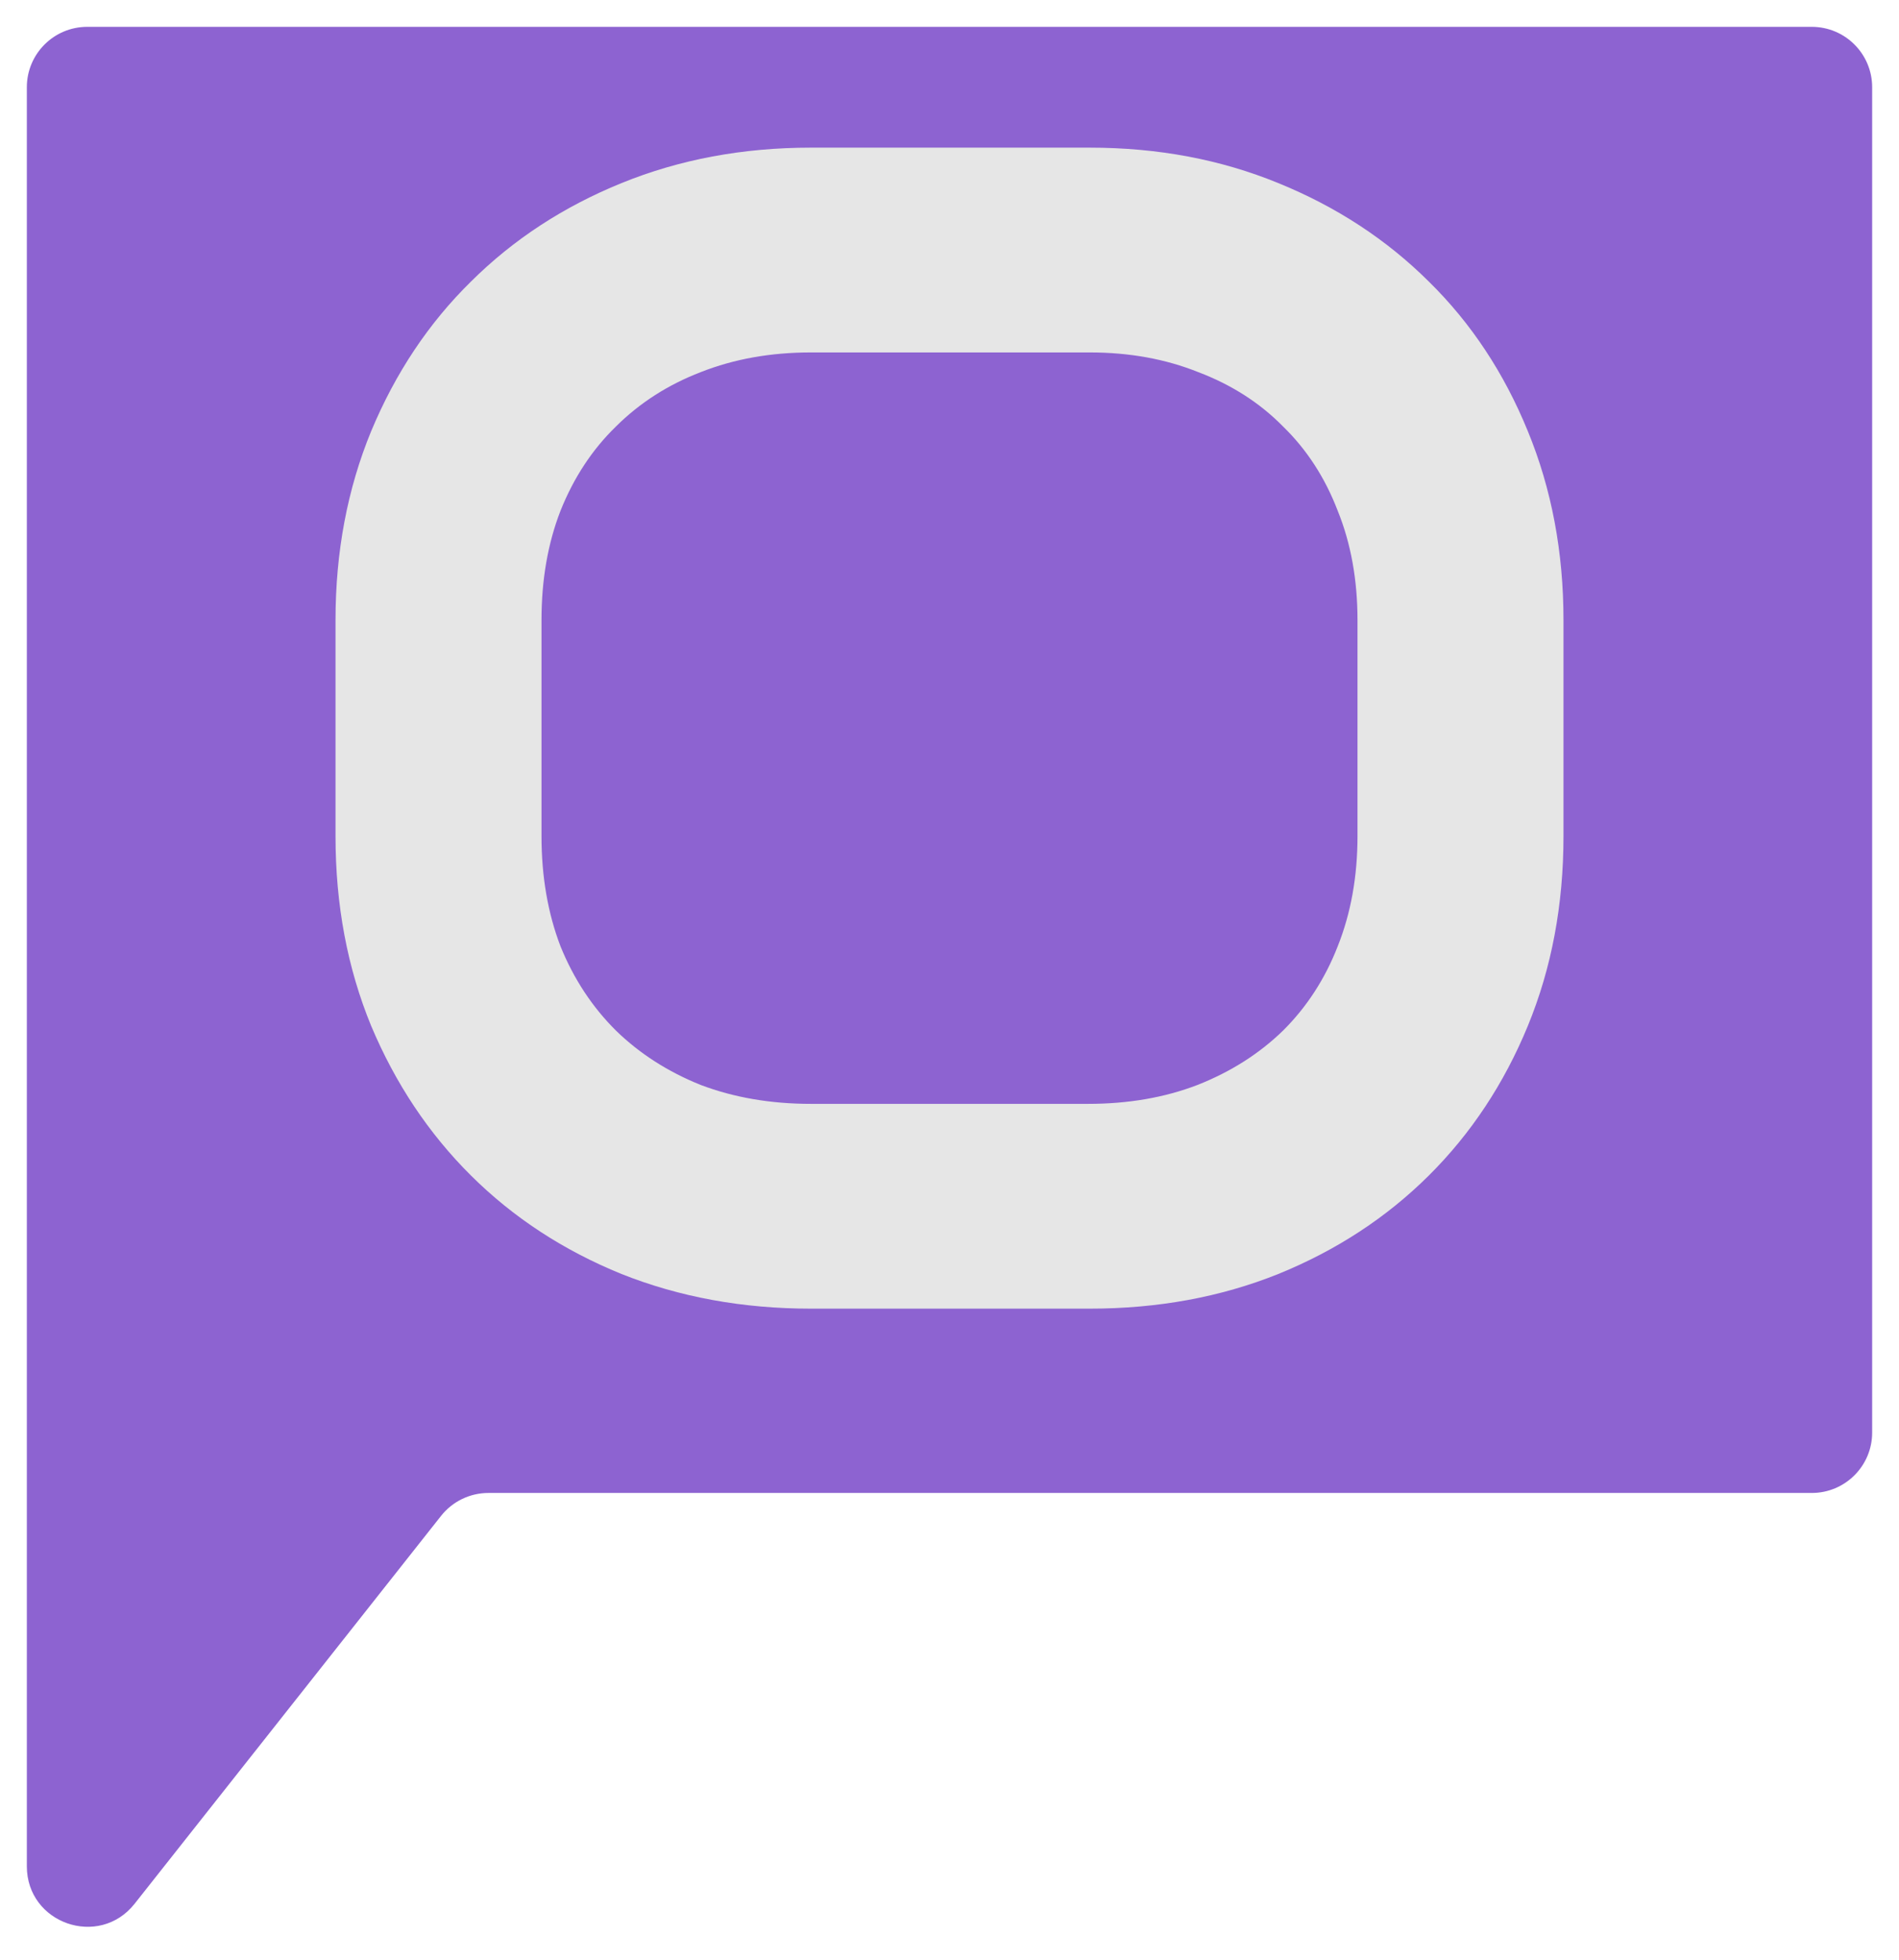 <svg width="283" height="292" viewBox="0 0 283 292" fill="none" xmlns="http://www.w3.org/2000/svg">
<g filter="url(#filter0_d)">
<path d="M0 9C0 4.029 4.029 0 9 0H266C270.971 0 275 4.029 275 9V209.463C275 214.433 270.971 218.463 266 218.463H68.788C66.034 218.463 63.433 219.723 61.726 221.883L16.061 279.673C10.77 286.37 0 282.628 0 274.094V9Z" fill="#8D63D1"/>
</g>
<g filter="url(#filter1_i)">
<path d="M229 120.579C229 130.829 227.229 140.258 223.687 148.865C220.145 157.472 215.226 164.905 208.929 171.165C202.632 177.424 195.155 182.315 186.497 185.836C177.917 189.279 168.551 191 158.397 191H116.839C106.685 191 97.279 189.279 88.621 185.836C79.963 182.315 72.486 177.424 66.189 171.165C59.892 164.905 54.934 157.472 51.313 148.865C47.771 140.258 46 130.829 46 120.579V88.421C46 78.249 47.771 68.859 51.313 60.252C54.934 51.567 59.892 44.134 66.189 37.953C72.486 31.693 79.963 26.803 88.621 23.282C97.279 19.761 106.685 18 116.839 18H158.397C168.551 18 177.917 19.761 186.497 23.282C195.155 26.803 202.632 31.693 208.929 37.953C215.226 44.134 220.145 51.567 223.687 60.252C227.229 68.859 229 78.249 229 88.421V120.579ZM198.303 88.421C198.303 82.396 197.319 76.958 195.352 72.106C193.463 67.177 190.747 62.991 187.205 59.548C183.742 56.027 179.531 53.328 174.572 51.45C169.692 49.494 164.301 48.516 158.397 48.516H116.839C110.857 48.516 105.386 49.494 100.428 51.45C95.548 53.328 91.337 56.027 87.795 59.548C84.253 62.991 81.498 67.177 79.53 72.106C77.641 76.958 76.697 82.396 76.697 88.421V120.579C76.697 126.604 77.641 132.081 79.53 137.011C81.498 141.862 84.253 146.048 87.795 149.569C91.337 153.012 95.548 155.711 100.428 157.668C105.386 159.545 110.857 160.484 116.839 160.484H158.161C164.143 160.484 169.574 159.545 174.454 157.668C179.413 155.711 183.663 153.012 187.205 149.569C190.747 146.048 193.463 141.862 195.352 137.011C197.319 132.081 198.303 126.604 198.303 120.579V88.421Z" fill="#E6E6E6"/>
</g>
<defs>
<filter id="filter0_d" x="0" y="0" width="283" height="291.111" filterUnits="userSpaceOnUse" color-interpolation-filters="sRGB">
<feFlood flood-opacity="0" result="BackgroundImageFix"/>
<feColorMatrix in="SourceAlpha" type="matrix" values="0 0 0 0 0 0 0 0 0 0 0 0 0 0 0 0 0 0 127 0"/>
<feOffset dx="4" dy="4"/>
<feGaussianBlur stdDeviation="2"/>
<feColorMatrix type="matrix" values="0 0 0 0 0 0 0 0 0 0 0 0 0 0 0 0 0 0 0.25 0"/>
<feBlend mode="normal" in2="BackgroundImageFix" result="effect1_dropShadow"/>
<feBlend mode="normal" in="SourceGraphic" in2="effect1_dropShadow" result="shape"/>
</filter>
<filter id="filter1_i" x="46" y="18" width="187" height="177" filterUnits="userSpaceOnUse" color-interpolation-filters="sRGB">
<feFlood flood-opacity="0" result="BackgroundImageFix"/>
<feBlend mode="normal" in="SourceGraphic" in2="BackgroundImageFix" result="shape"/>
<feColorMatrix in="SourceAlpha" type="matrix" values="0 0 0 0 0 0 0 0 0 0 0 0 0 0 0 0 0 0 127 0" result="hardAlpha"/>
<feOffset dx="4" dy="4"/>
<feGaussianBlur stdDeviation="2"/>
<feComposite in2="hardAlpha" operator="arithmetic" k2="-1" k3="1"/>
<feColorMatrix type="matrix" values="0 0 0 0 0 0 0 0 0 0 0 0 0 0 0 0 0 0 0.25 0"/>
<feBlend mode="normal" in2="shape" result="effect1_innerShadow"/>
</filter>
</defs>
</svg>

